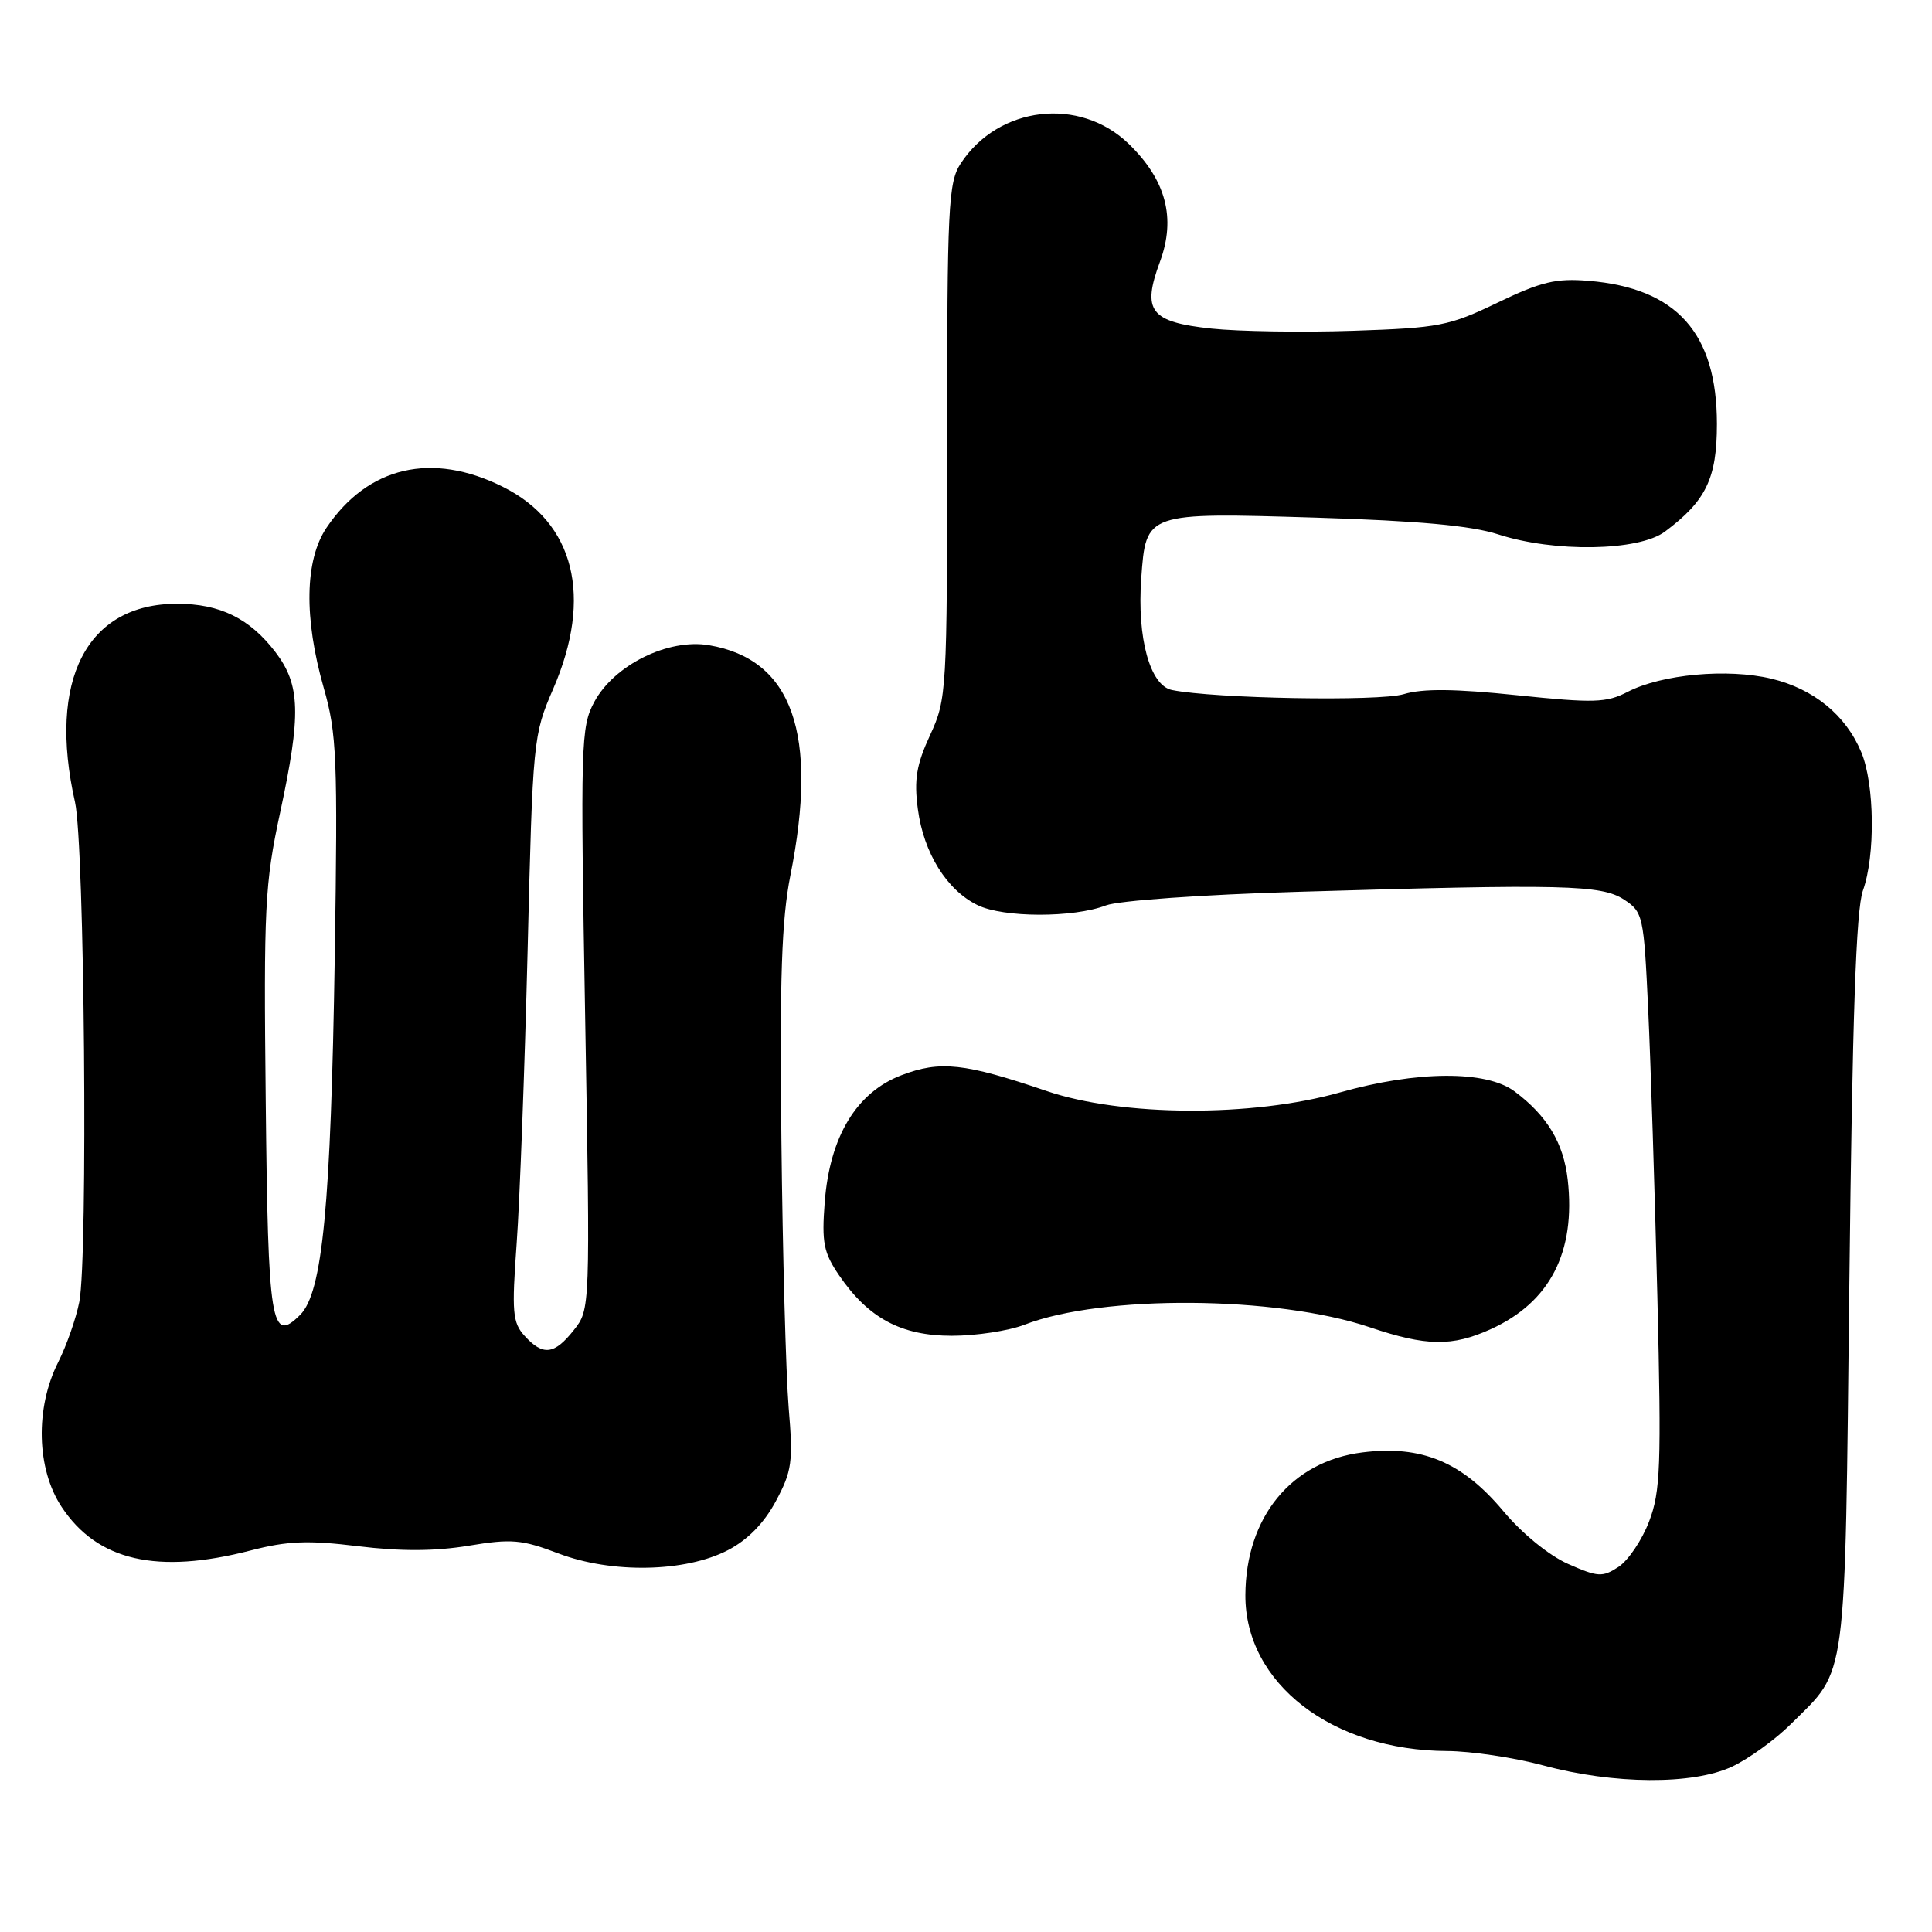 <?xml version="1.0" encoding="UTF-8" standalone="no"?>
<!DOCTYPE svg PUBLIC "-//W3C//DTD SVG 1.1//EN" "http://www.w3.org/Graphics/SVG/1.1/DTD/svg11.dtd" >
<svg xmlns="http://www.w3.org/2000/svg" xmlns:xlink="http://www.w3.org/1999/xlink" version="1.1" viewBox="0 0 256 256">
 <g >
 <path fill="currentColor"
d=" M 229.50 234.09 C 231.70 233.06 235.22 230.52 237.32 228.43 C 244.83 220.97 244.44 223.95 245.05 170.00 C 245.45 134.84 245.94 120.54 246.85 118.00 C 248.51 113.37 248.40 103.89 246.63 99.67 C 244.58 94.75 240.33 91.28 234.72 89.93 C 228.90 88.54 220.18 89.34 215.66 91.68 C 212.85 93.13 211.22 93.18 201.00 92.12 C 192.75 91.26 188.51 91.22 186.00 91.98 C 182.76 92.96 160.89 92.57 155.29 91.43 C 152.38 90.84 150.65 84.55 151.22 76.63 C 151.85 67.87 151.77 67.90 174.44 68.59 C 187.96 69.01 194.95 69.65 198.50 70.80 C 205.94 73.22 217.12 73.04 220.61 70.44 C 226.06 66.37 227.50 63.40 227.50 56.18 C 227.50 44.13 222.17 38.18 210.51 37.21 C 206.17 36.85 204.22 37.32 198.44 40.10 C 192.03 43.19 190.71 43.45 179.31 43.83 C 172.57 44.06 164.12 43.92 160.52 43.54 C 152.40 42.67 151.28 41.21 153.70 34.68 C 155.84 28.89 154.51 23.86 149.56 19.06 C 143.07 12.77 132.31 14.02 127.30 21.66 C 125.65 24.18 125.50 27.33 125.50 58.46 C 125.50 91.71 125.45 92.61 123.24 97.41 C 121.43 101.33 121.10 103.30 121.62 107.21 C 122.39 113.03 125.45 117.95 129.54 119.94 C 132.97 121.61 142.23 121.63 146.55 119.97 C 148.20 119.34 159.37 118.54 172.00 118.17 C 207.22 117.12 212.20 117.24 215.19 119.20 C 217.71 120.85 217.81 121.33 218.39 133.70 C 218.72 140.74 219.27 157.89 219.61 171.81 C 220.15 194.24 220.03 197.64 218.51 201.61 C 217.57 204.07 215.75 206.77 214.46 207.62 C 212.33 209.01 211.74 208.98 207.78 207.23 C 205.25 206.11 201.68 203.20 199.19 200.22 C 193.73 193.70 188.37 191.47 180.53 192.45 C 171.12 193.63 165.07 201.01 165.02 211.36 C 164.97 223.05 176.51 231.96 191.78 232.02 C 194.93 232.04 200.65 232.89 204.50 233.93 C 213.85 236.45 224.29 236.52 229.50 234.09 Z  M 96.46 205.40 C 99.06 204.05 101.24 201.83 102.80 198.92 C 104.94 194.92 105.11 193.73 104.50 186.50 C 104.14 182.10 103.70 166.12 103.54 151.00 C 103.30 129.62 103.57 121.83 104.73 116.00 C 108.48 97.22 105.00 87.36 93.94 85.49 C 88.53 84.58 81.39 88.11 78.75 93.00 C 76.96 96.32 76.90 98.45 77.54 135.00 C 78.21 173.50 78.21 173.50 76.03 176.25 C 73.45 179.52 71.94 179.69 69.51 177.01 C 67.91 175.25 67.80 173.88 68.46 164.76 C 68.87 159.12 69.52 141.68 69.91 126.00 C 70.59 97.99 70.65 97.39 73.30 91.28 C 78.59 79.08 76.14 69.24 66.62 64.50 C 57.24 59.82 48.75 61.80 43.27 69.92 C 40.38 74.21 40.25 81.88 42.90 91.16 C 44.63 97.20 44.76 100.48 44.36 126.66 C 43.84 159.76 42.74 171.26 39.78 174.22 C 35.92 178.08 35.52 175.61 35.21 145.91 C 34.93 120.18 35.09 117.10 37.11 107.71 C 39.92 94.65 39.81 90.75 36.50 86.41 C 33.08 81.93 29.15 80.00 23.45 80.00 C 11.48 80.00 6.29 90.12 9.94 106.29 C 11.20 111.87 11.67 166.50 10.51 172.50 C 10.08 174.70 8.82 178.30 7.71 180.50 C 4.64 186.58 4.83 194.64 8.17 199.68 C 12.90 206.83 20.83 208.65 33.23 205.44 C 38.11 204.18 40.81 204.07 47.45 204.88 C 53.08 205.57 57.64 205.55 62.07 204.82 C 67.77 203.87 69.13 203.99 74.00 205.84 C 81.09 208.53 90.80 208.34 96.46 205.40 Z  M 197.54 176.12 C 205.39 172.55 208.81 165.91 207.73 156.32 C 207.18 151.45 205.01 147.84 200.68 144.61 C 196.93 141.81 187.74 141.87 177.56 144.75 C 165.95 148.04 148.65 147.96 138.67 144.56 C 127.80 140.86 124.57 140.51 119.45 142.47 C 113.49 144.74 109.95 150.60 109.28 159.29 C 108.87 164.65 109.13 165.98 111.18 168.98 C 115.06 174.67 119.41 177.00 126.13 177.00 C 129.34 177.00 133.66 176.34 135.73 175.54 C 146.07 171.53 169.15 171.70 181.50 175.87 C 188.99 178.40 192.41 178.45 197.54 176.12 Z "/>
</g>
</svg>